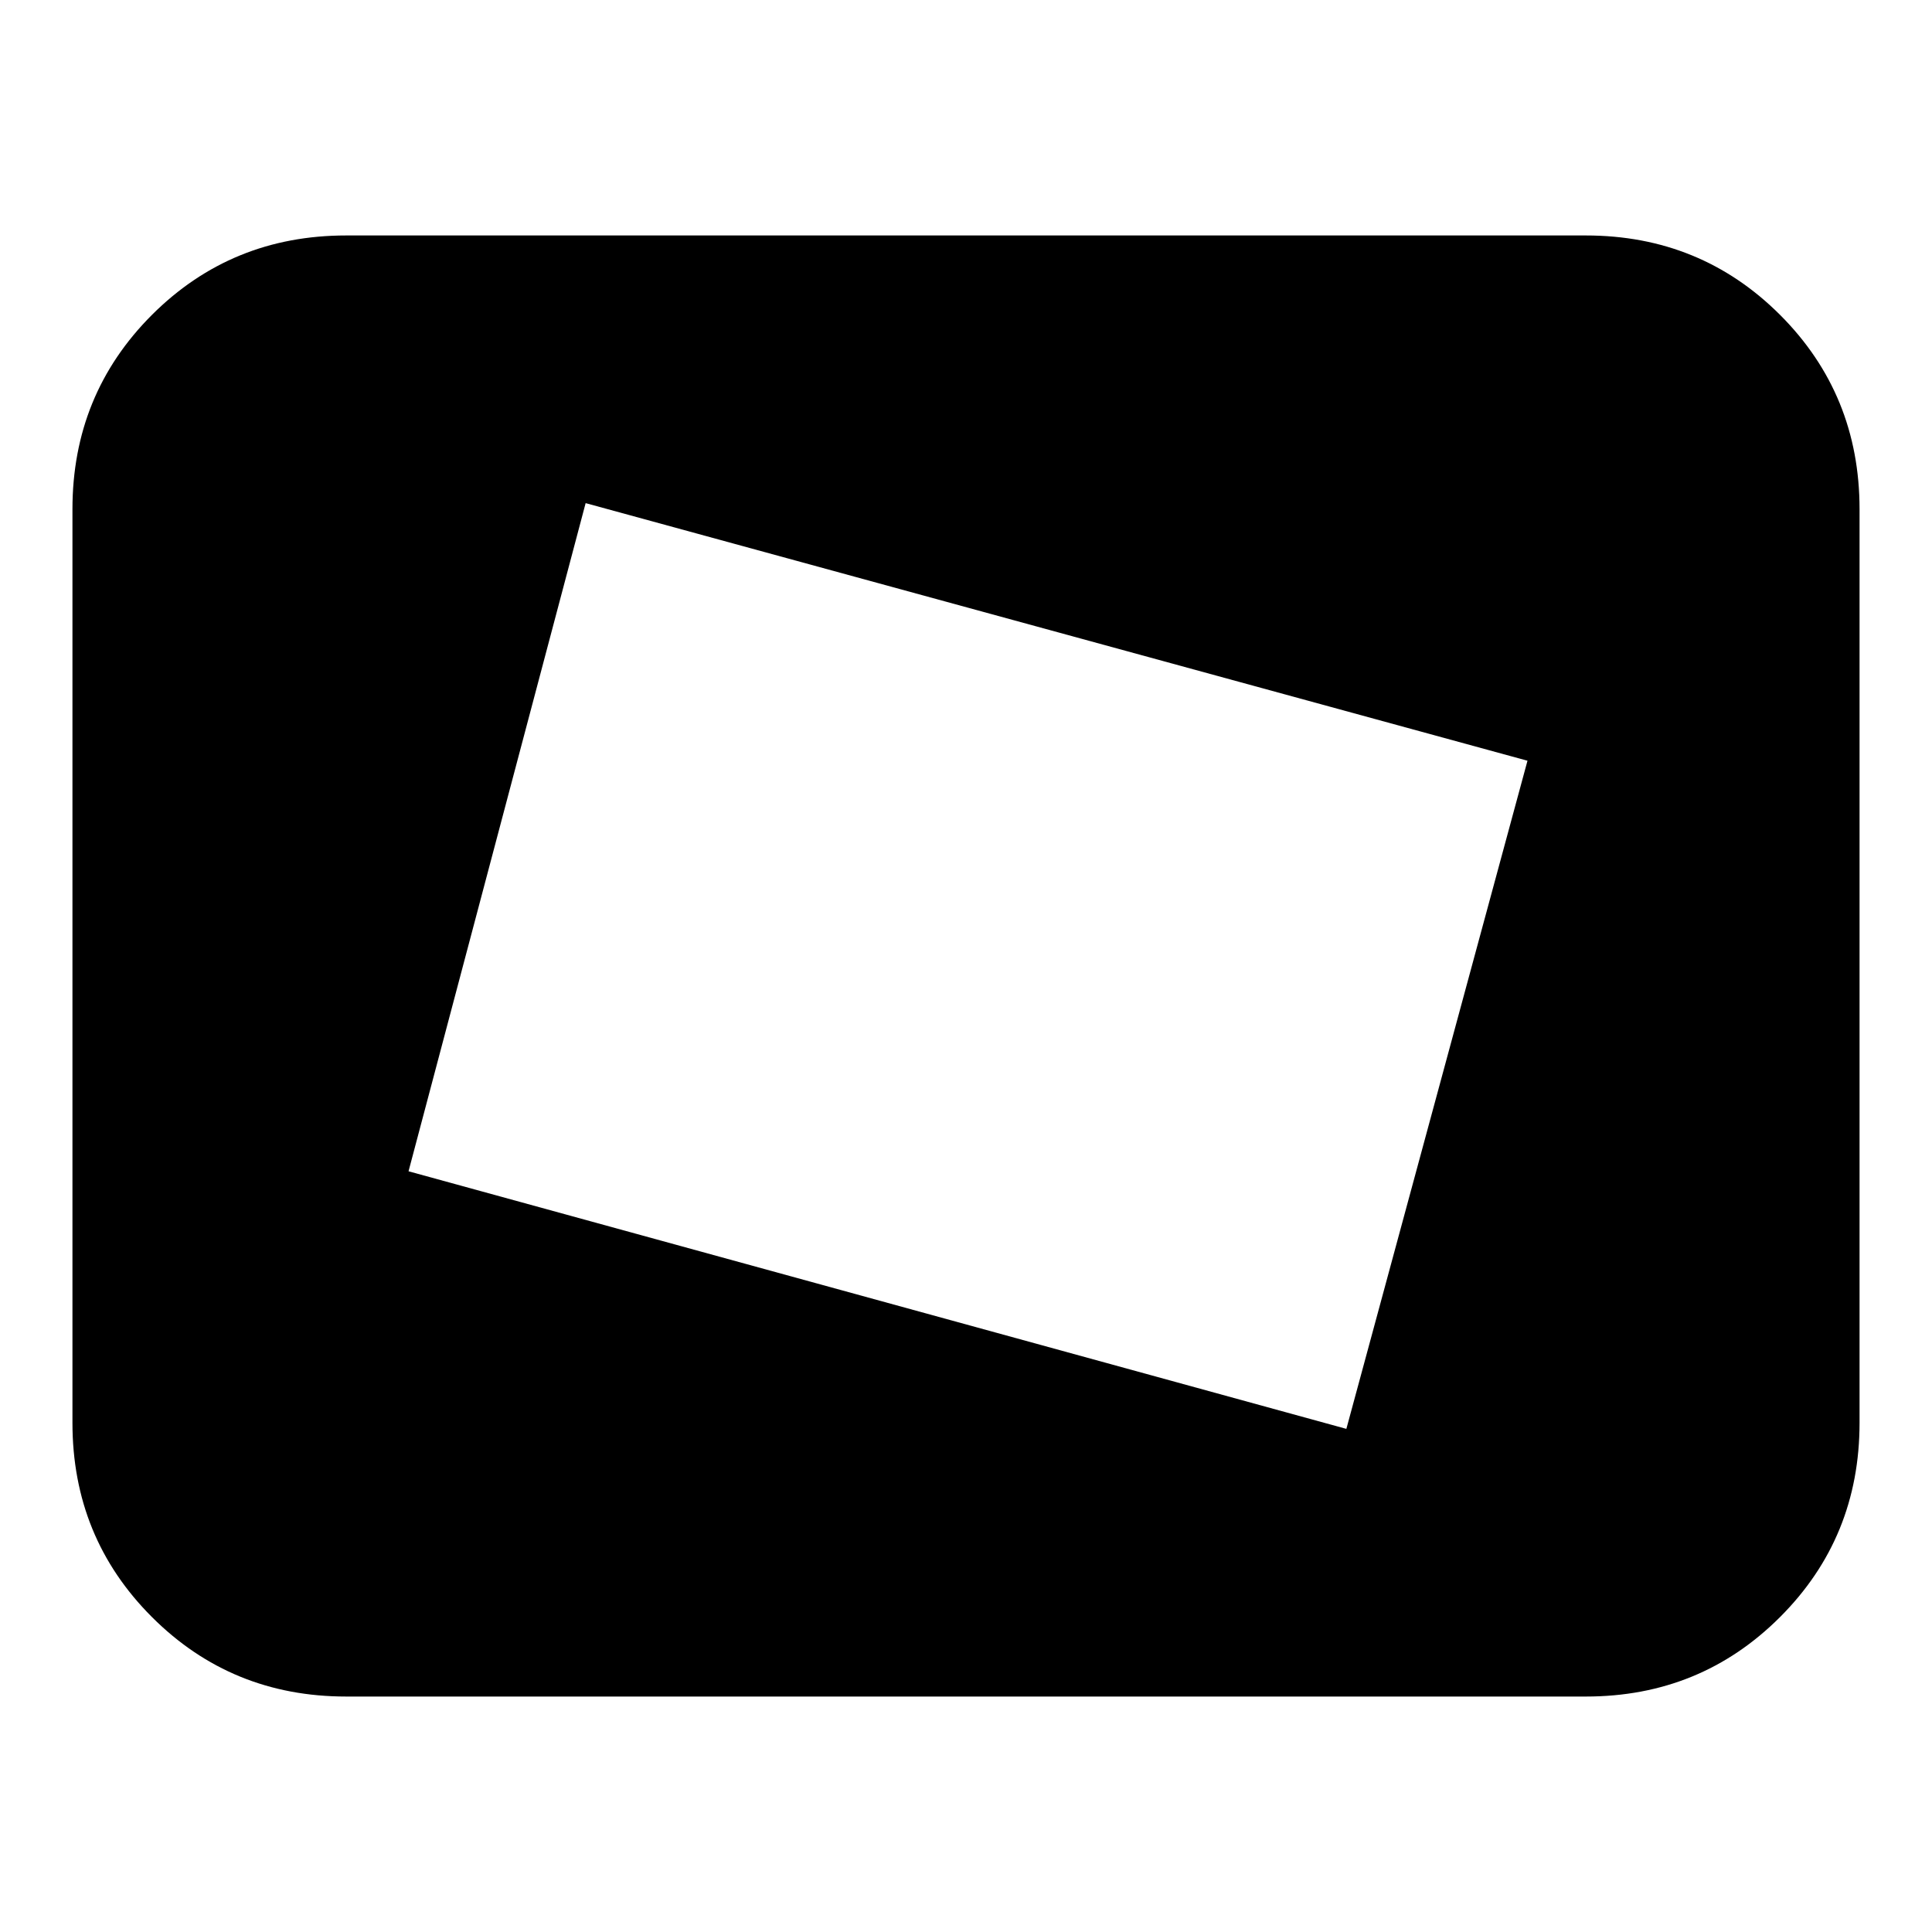 <svg xmlns="http://www.w3.org/2000/svg" height="24" width="24"><path d="m16.725 17.75 2.25-8.3-11.7-3.2-2.2 8.3Zm-8.45-5.05.875-3.2ZM4.3 21.075q-1.425 0-2.413-.988Q.9 19.1.9 17.675V6.325q0-1.425.987-2.413.988-.987 2.413-.987h15.4q1.425 0 2.413.987.987.988.987 2.413v11.35q0 1.425-.987 2.412-.988.988-2.413.988Z"/></svg>